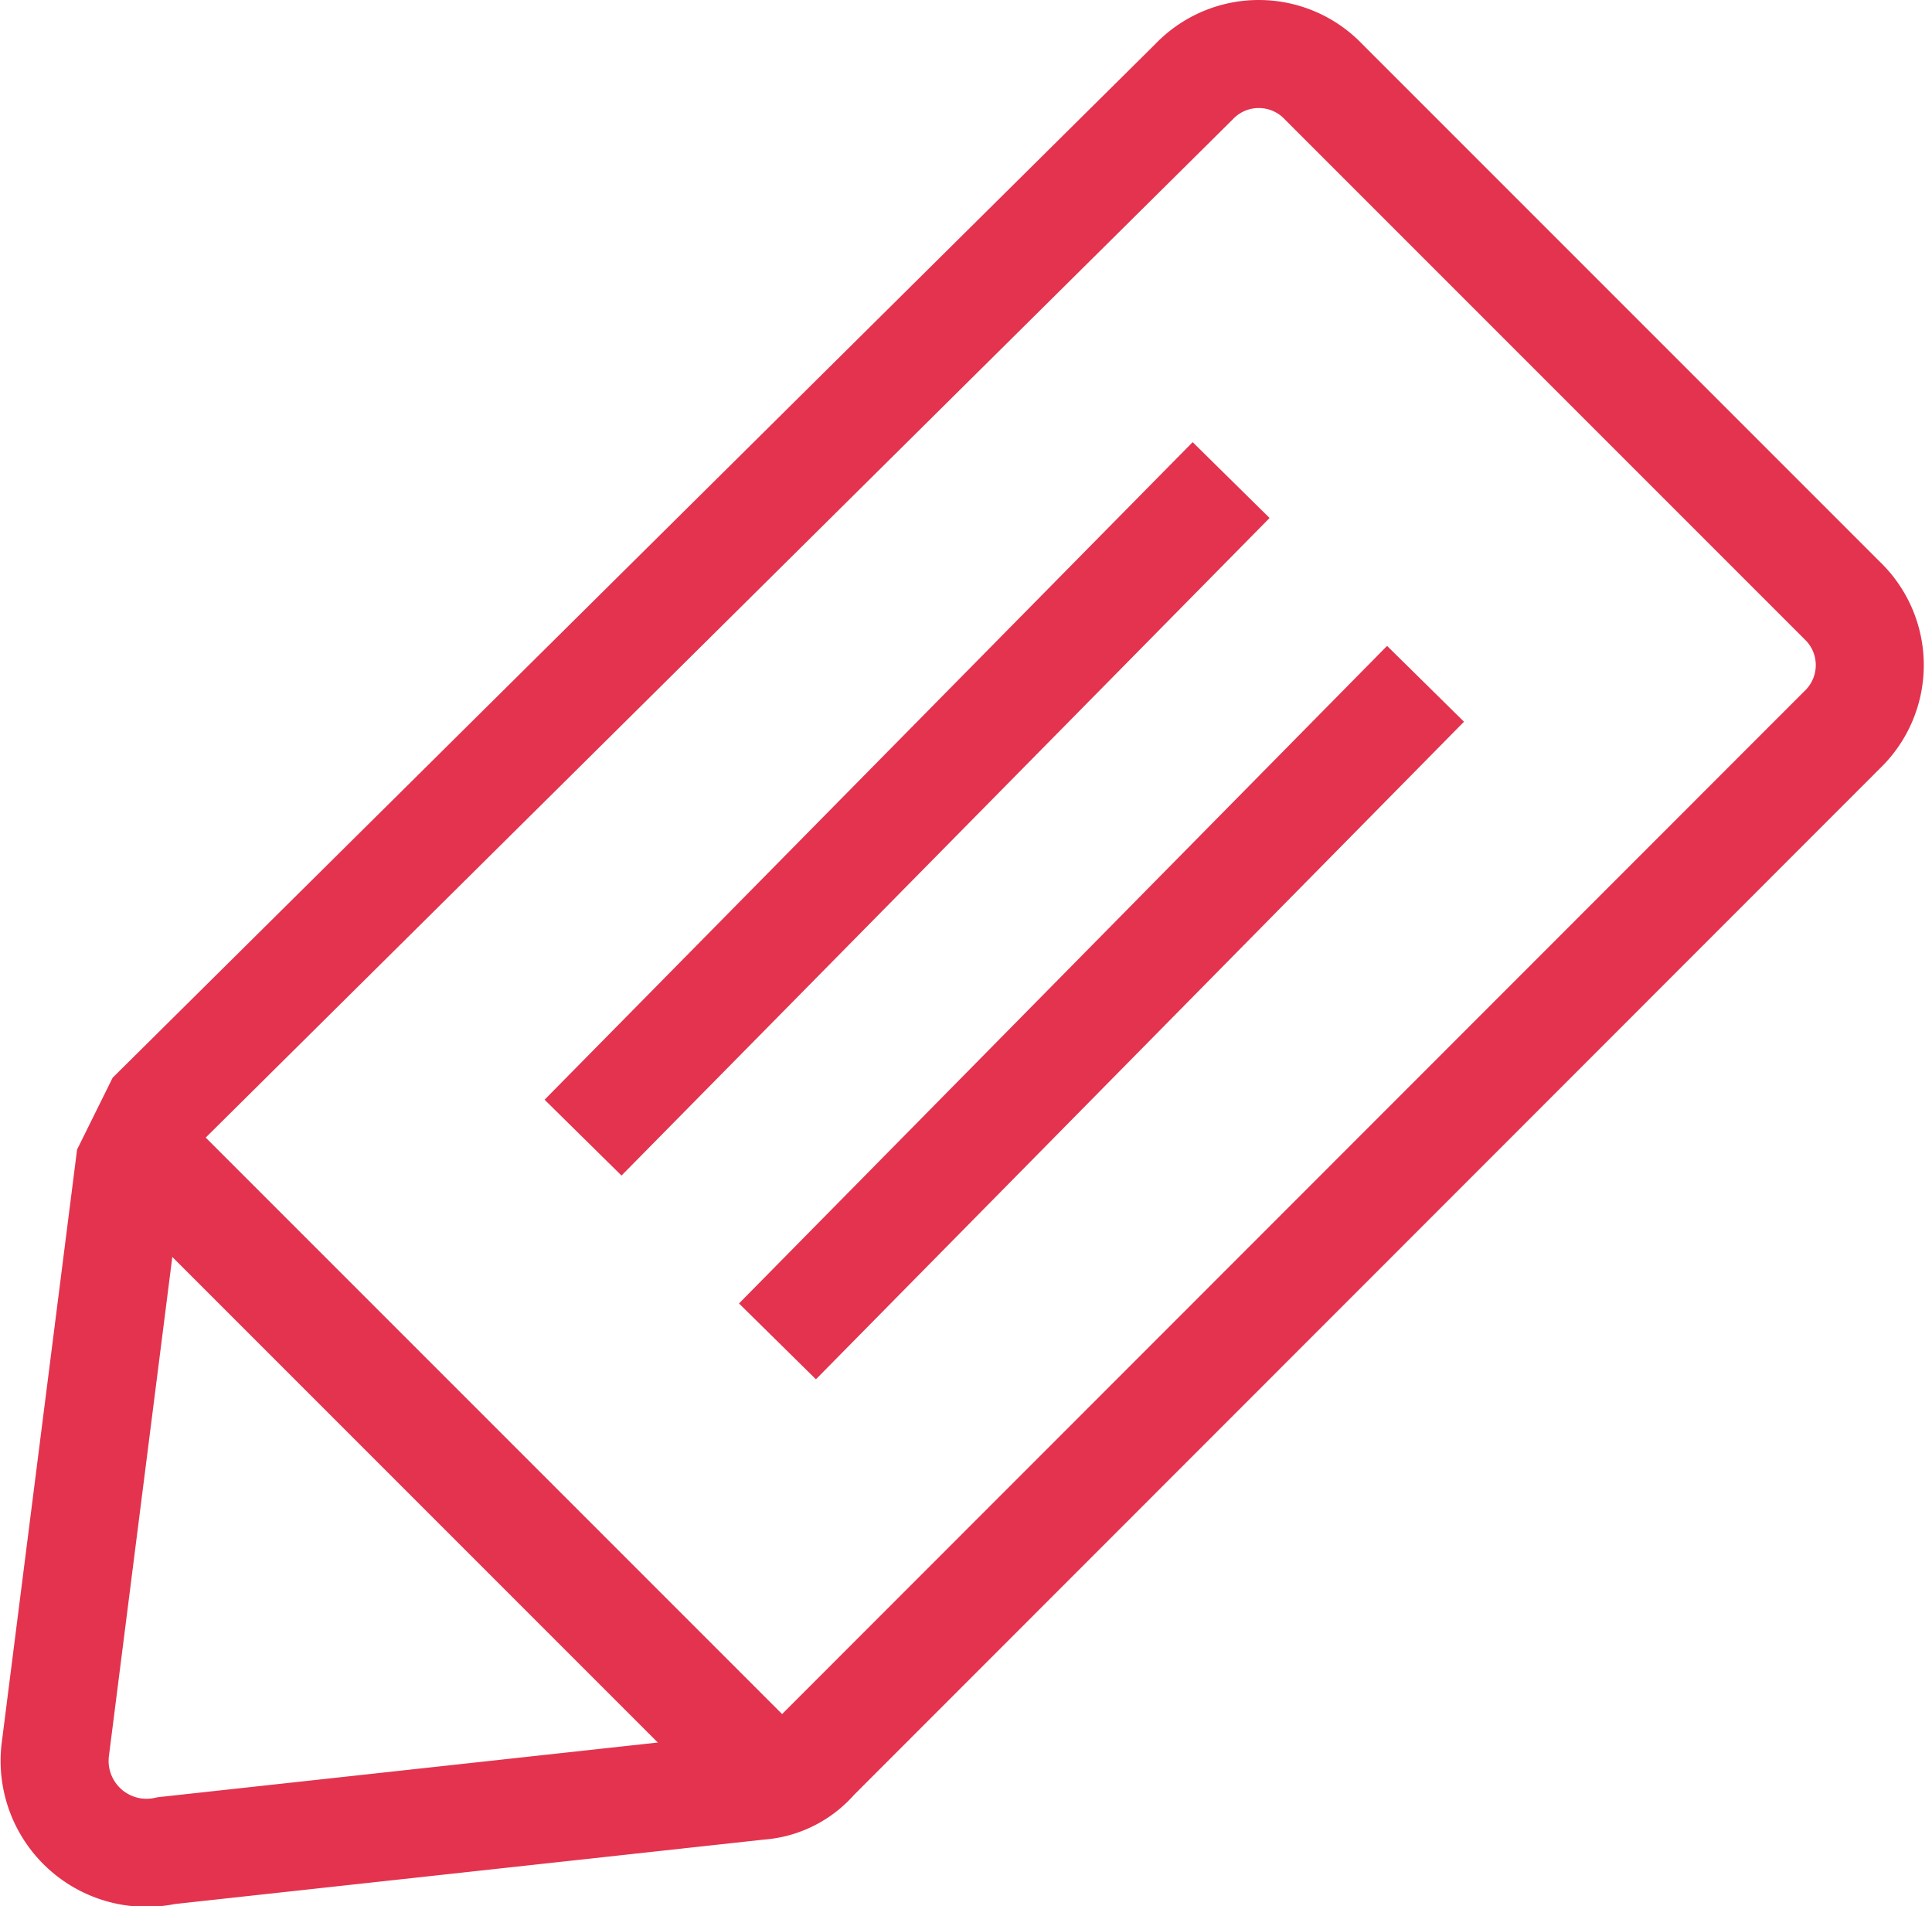 <svg xmlns="http://www.w3.org/2000/svg" viewBox="-6842.103 2929.885 17.887 17.644">
  <defs>
    <style>
      .cls-1 {
        fill: none;
        stroke: #e3334e;
        stroke-miterlimit: 10;
      }
    </style>
  </defs>
  <g id="Group_3450" data-name="Group 3450" transform="translate(-7930 365)">
    <path id="Path_2703" data-name="Path 2703" class="cls-1" d="M1.441,10.273l9.6-9.516a.829.829,0,0,1,1.2,0l4.8,4.8a.829.829,0,0,1,0,1.2L7.528,16.274a.741.741,0,0,1-.514.257l-5.486.6A.851.851,0,0,1,.5,16.188l.686-5.4Z" transform="translate(1087.91 2564.885)"/>
    <path id="Path_2704" data-name="Path 2704" class="cls-1" d="M13.3,6.986l-6,6.087M11.5,5.1l-6,6.087m-4.2,0,6.087,6.087" transform="translate(1087.795 2564.229)"/>
  </g>
</svg>
